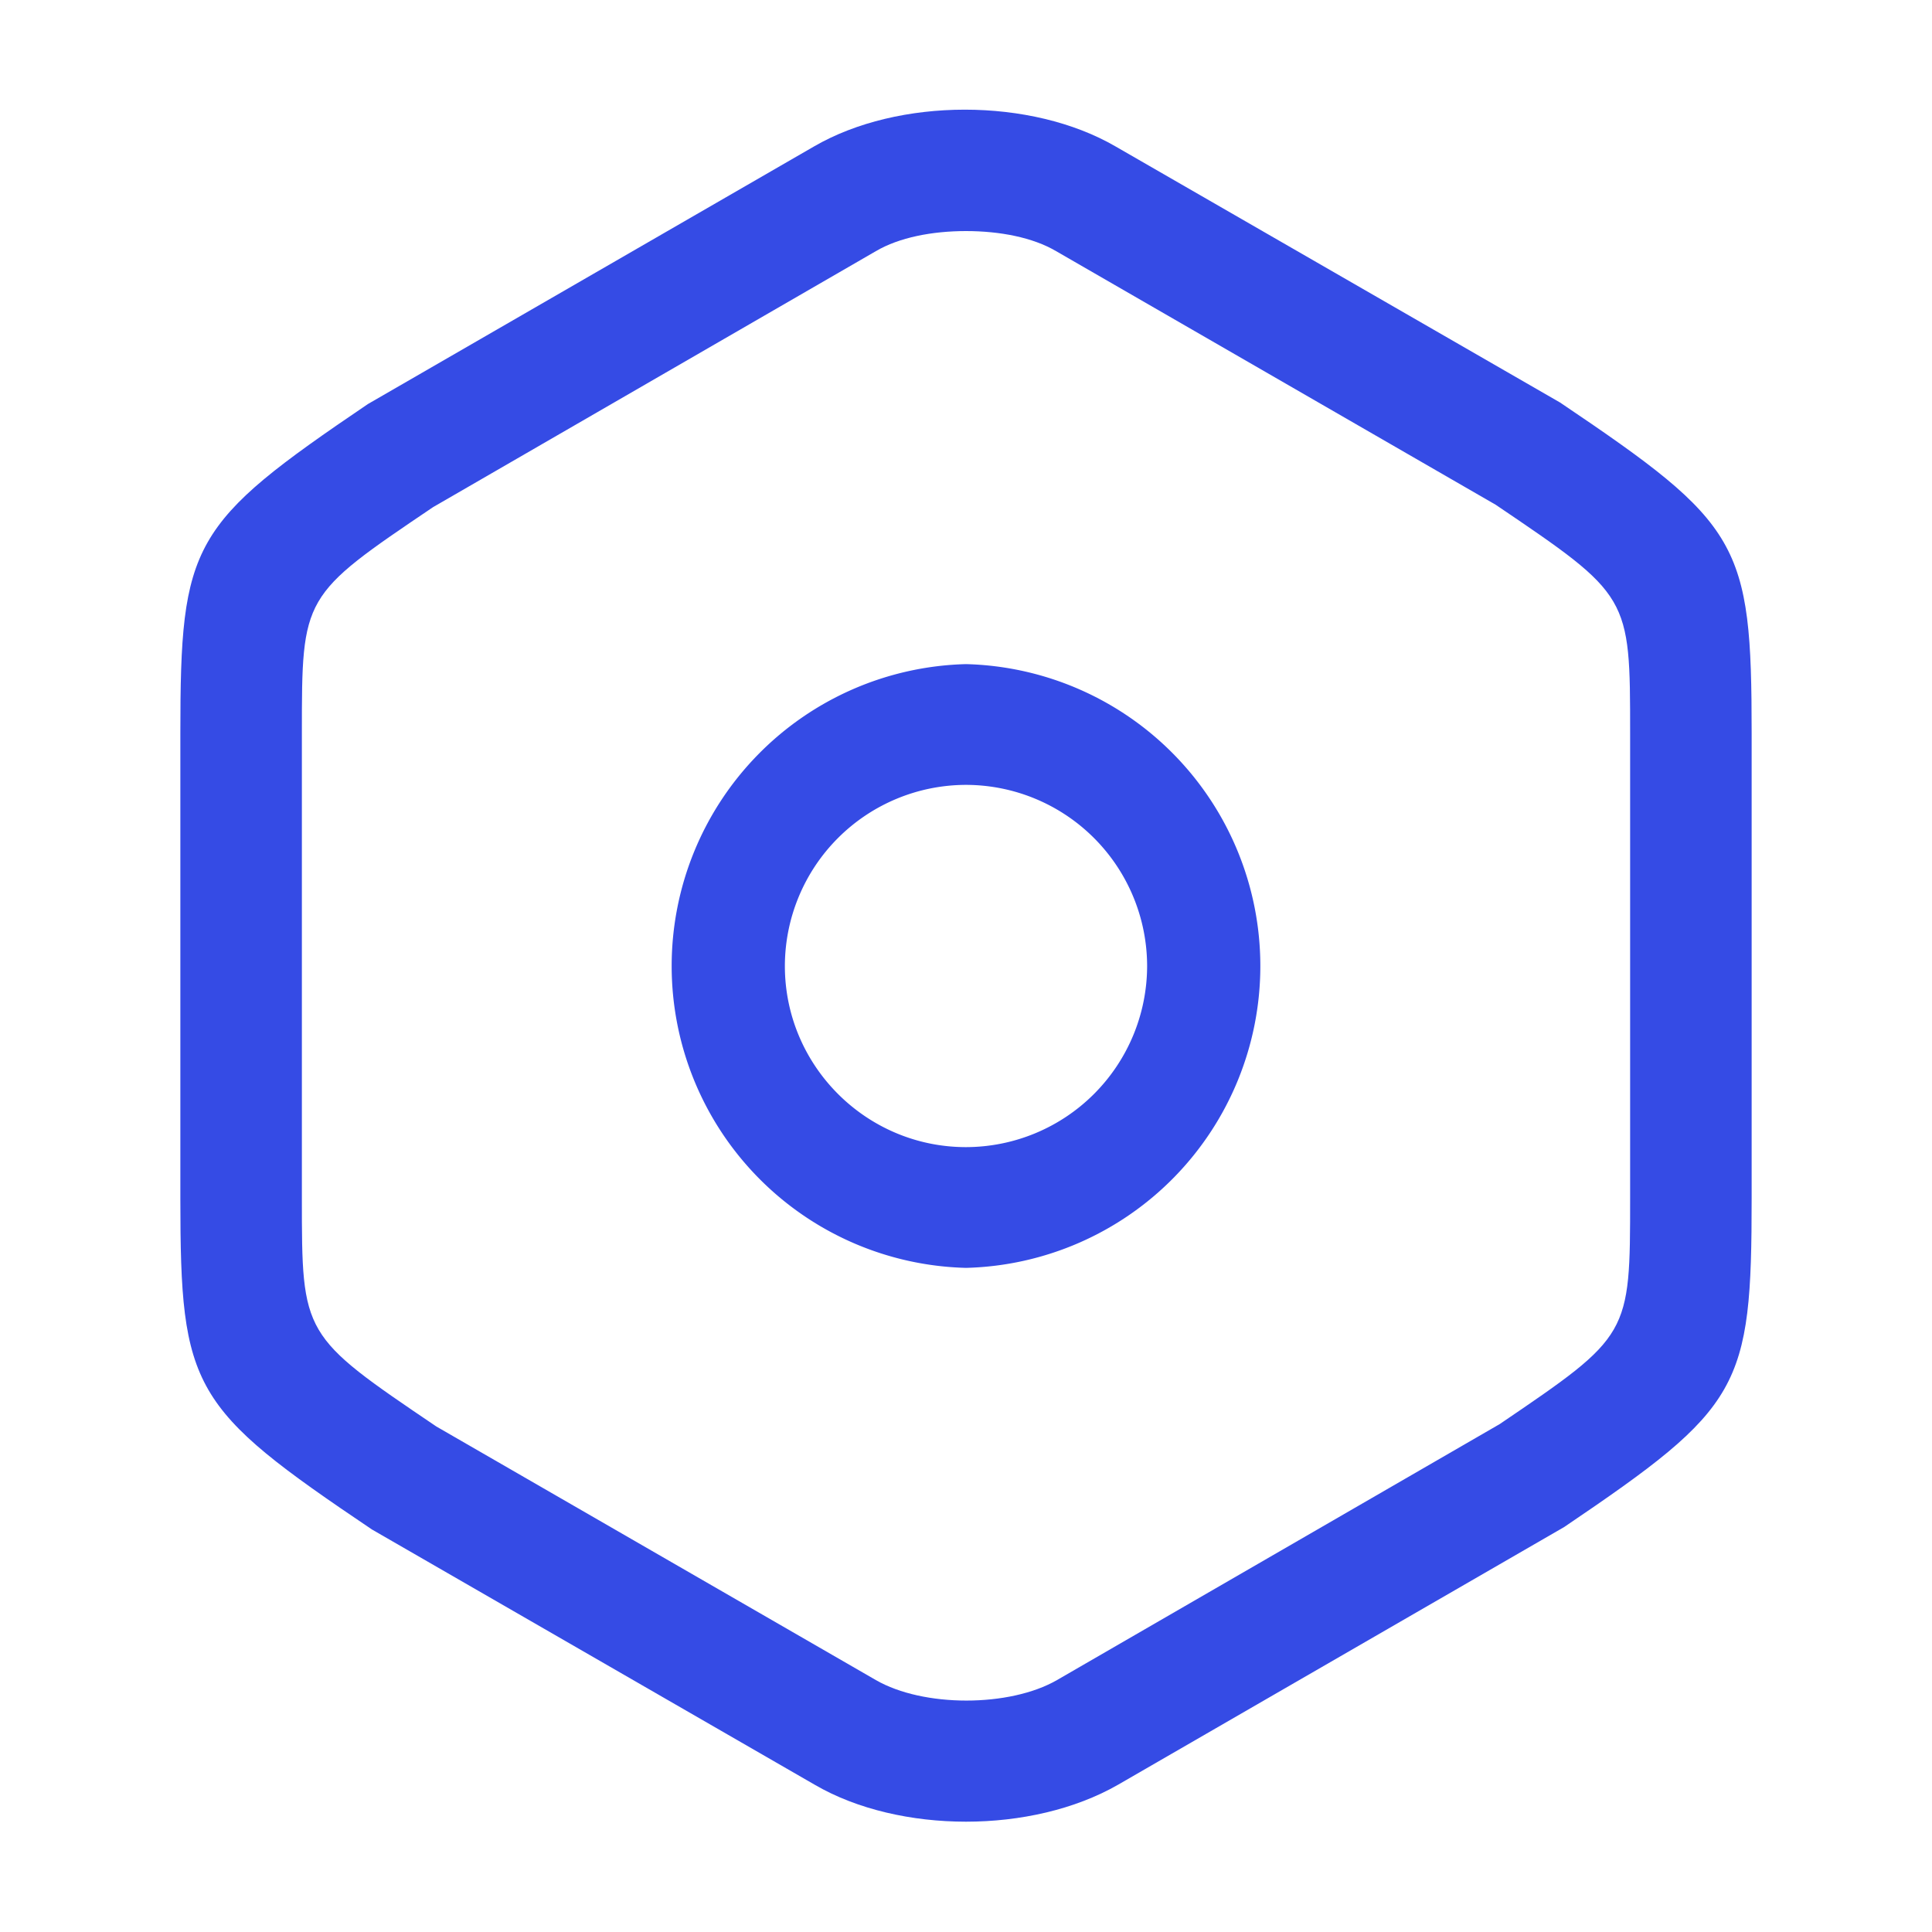 <svg width="20" height="20" fill="none" xmlns="http://www.w3.org/2000/svg"><path d="M10 18.858c-.558 0-1.125-.125-1.567-.383L3.85 15.833c-1.867-1.258-1.983-1.45-1.983-3.425V7.592c0-1.975.108-2.167 1.941-3.409l4.617-2.666c.875-.509 2.25-.509 3.125 0l4.6 2.65c1.867 1.258 1.983 1.45 1.983 3.425V12.4c0 1.975-.108 2.167-1.941 3.408l-4.617 2.667c-.45.258-1.017.383-1.575.383zm0-16.466c-.35 0-.692.066-.933.208L4.483 5.25c-1.358.917-1.358.917-1.358 2.342V12.4c0 1.425 0 1.425 1.392 2.367l4.55 2.625c.491.283 1.383.283 1.875 0l4.583-2.65c1.35-.917 1.35-.917 1.35-2.342V7.592c0-1.425 0-1.425-1.392-2.367L10.933 2.6c-.241-.142-.583-.208-.933-.208z" fill="#354BE5"/><path d="M10 13.125a3.126 3.126 0 010-6.25 3.126 3.126 0 010 6.25zm0-5A1.878 1.878 0 008.125 10c0 1.033.842 1.875 1.875 1.875A1.878 1.878 0 0011.875 10 1.878 1.878 0 0010 8.125z" fill="#354BE5"/></svg>